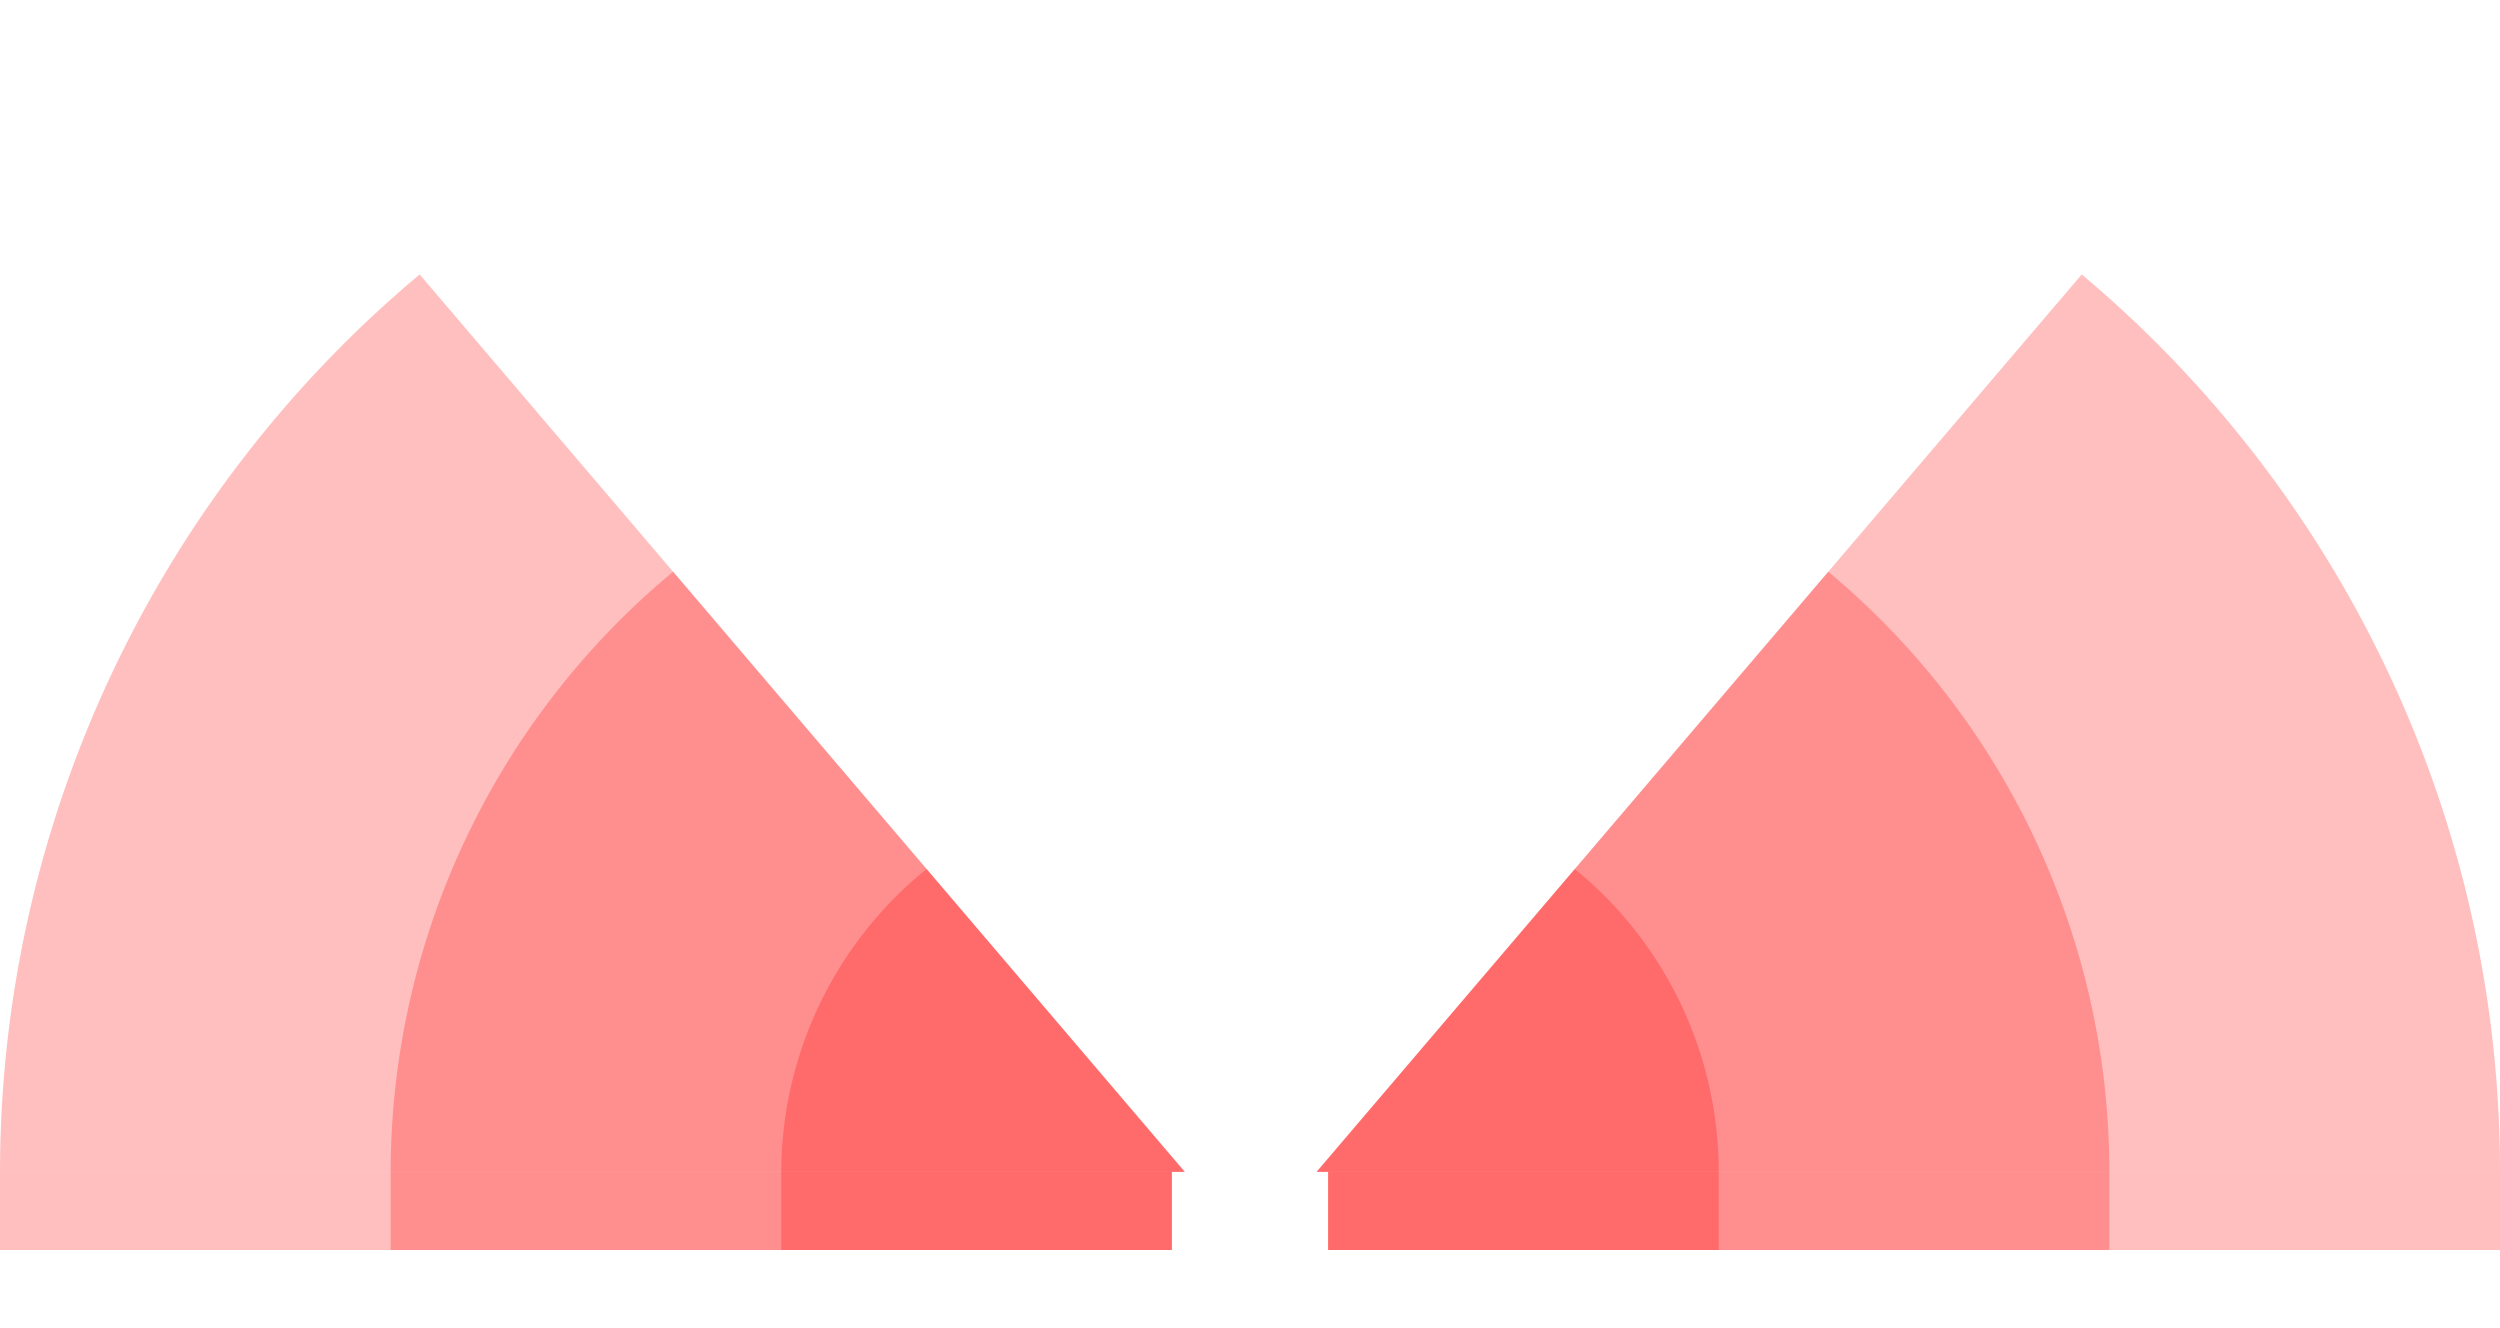 <!-- Created with Inkscape (http://www.inkscape.org/) --><svg xmlns:rdf="http://www.w3.org/1999/02/22-rdf-syntax-ns#" width="1808" xmlns:svg="http://www.w3.org/2000/svg" id="svg2" height="960.5" xmlns:dc="http://purl.org/dc/elements/1.1/" xmlns:cc="http://creativecommons.org/ns#" xmlns="http://www.w3.org/2000/svg" version="1.1">
  <defs id="defs3031"/>
  <rect x="0" width="847.5" id="rect3016" y="847.5" height="56.5" style="fill:#ff0000;fill-opacity:0.25"/>
  <rect x="282.5" width="565" id="rect3017" y="847.5" height="56.5" style="fill:#ff0000;fill-opacity:0.25"/>
  <rect x="565" width="282.5" id="rect3018" y="847.5" height="56.5" style="fill:#ff0000;fill-opacity:0.25"/>
  <rect x="960.5" width="847.5" id="rect3016" y="847.5" height="56.5" style="fill:#ff0000;fill-opacity:0.25"/>
  <rect x="960.5" width="565" id="rect3017" y="847.5" height="56.5" style="fill:#ff0000;fill-opacity:0.25"/>
  <rect x="960.5" width="282.5" id="rect3018" y="847.5" height="56.5" style="fill:#ff0000;fill-opacity:0.25"/>
	 
  <path style="fill:#ff0000;fill-opacity:0.25" d="M 303.489, 198.475 A 847.5 ,847.5 1 0 0 0,847.5 h 856.84" id="path3017"/>
  <path style="fill:#ff0000;fill-opacity:0.25" d="M 486.78, 413.461 A 565,565 1 0 0 282.5,847.5 h 574.33" id="path3017"/>
  <path style="fill:#ff0000;fill-opacity:0.25" d="M 670.086, 628.465 A 282.5 ,282.5 1 0 0 565,847.5 h 291.83" id="path3017"/>

  
    <path style="fill:#ff0000;fill-opacity:0.25" d="M 1505.511,198.475 A 847.5 ,847.5 0 0 1 1808,847.5 h -855.84" id="path3017"/>
  <path style="fill:#ff0000;fill-opacity:0.25" d="M 1322.22,413.461 A 565,565 0 0 1 1525.5,847.5 h -573.33" id="path3017"/>
  <path style="fill:#ff0000;fill-opacity:0.25" d="M 1138.914,628.465 A 282.5 ,282.5 0 0 1 1243,847.5 h -290.83" id="path3017"/>
  
 
</svg>